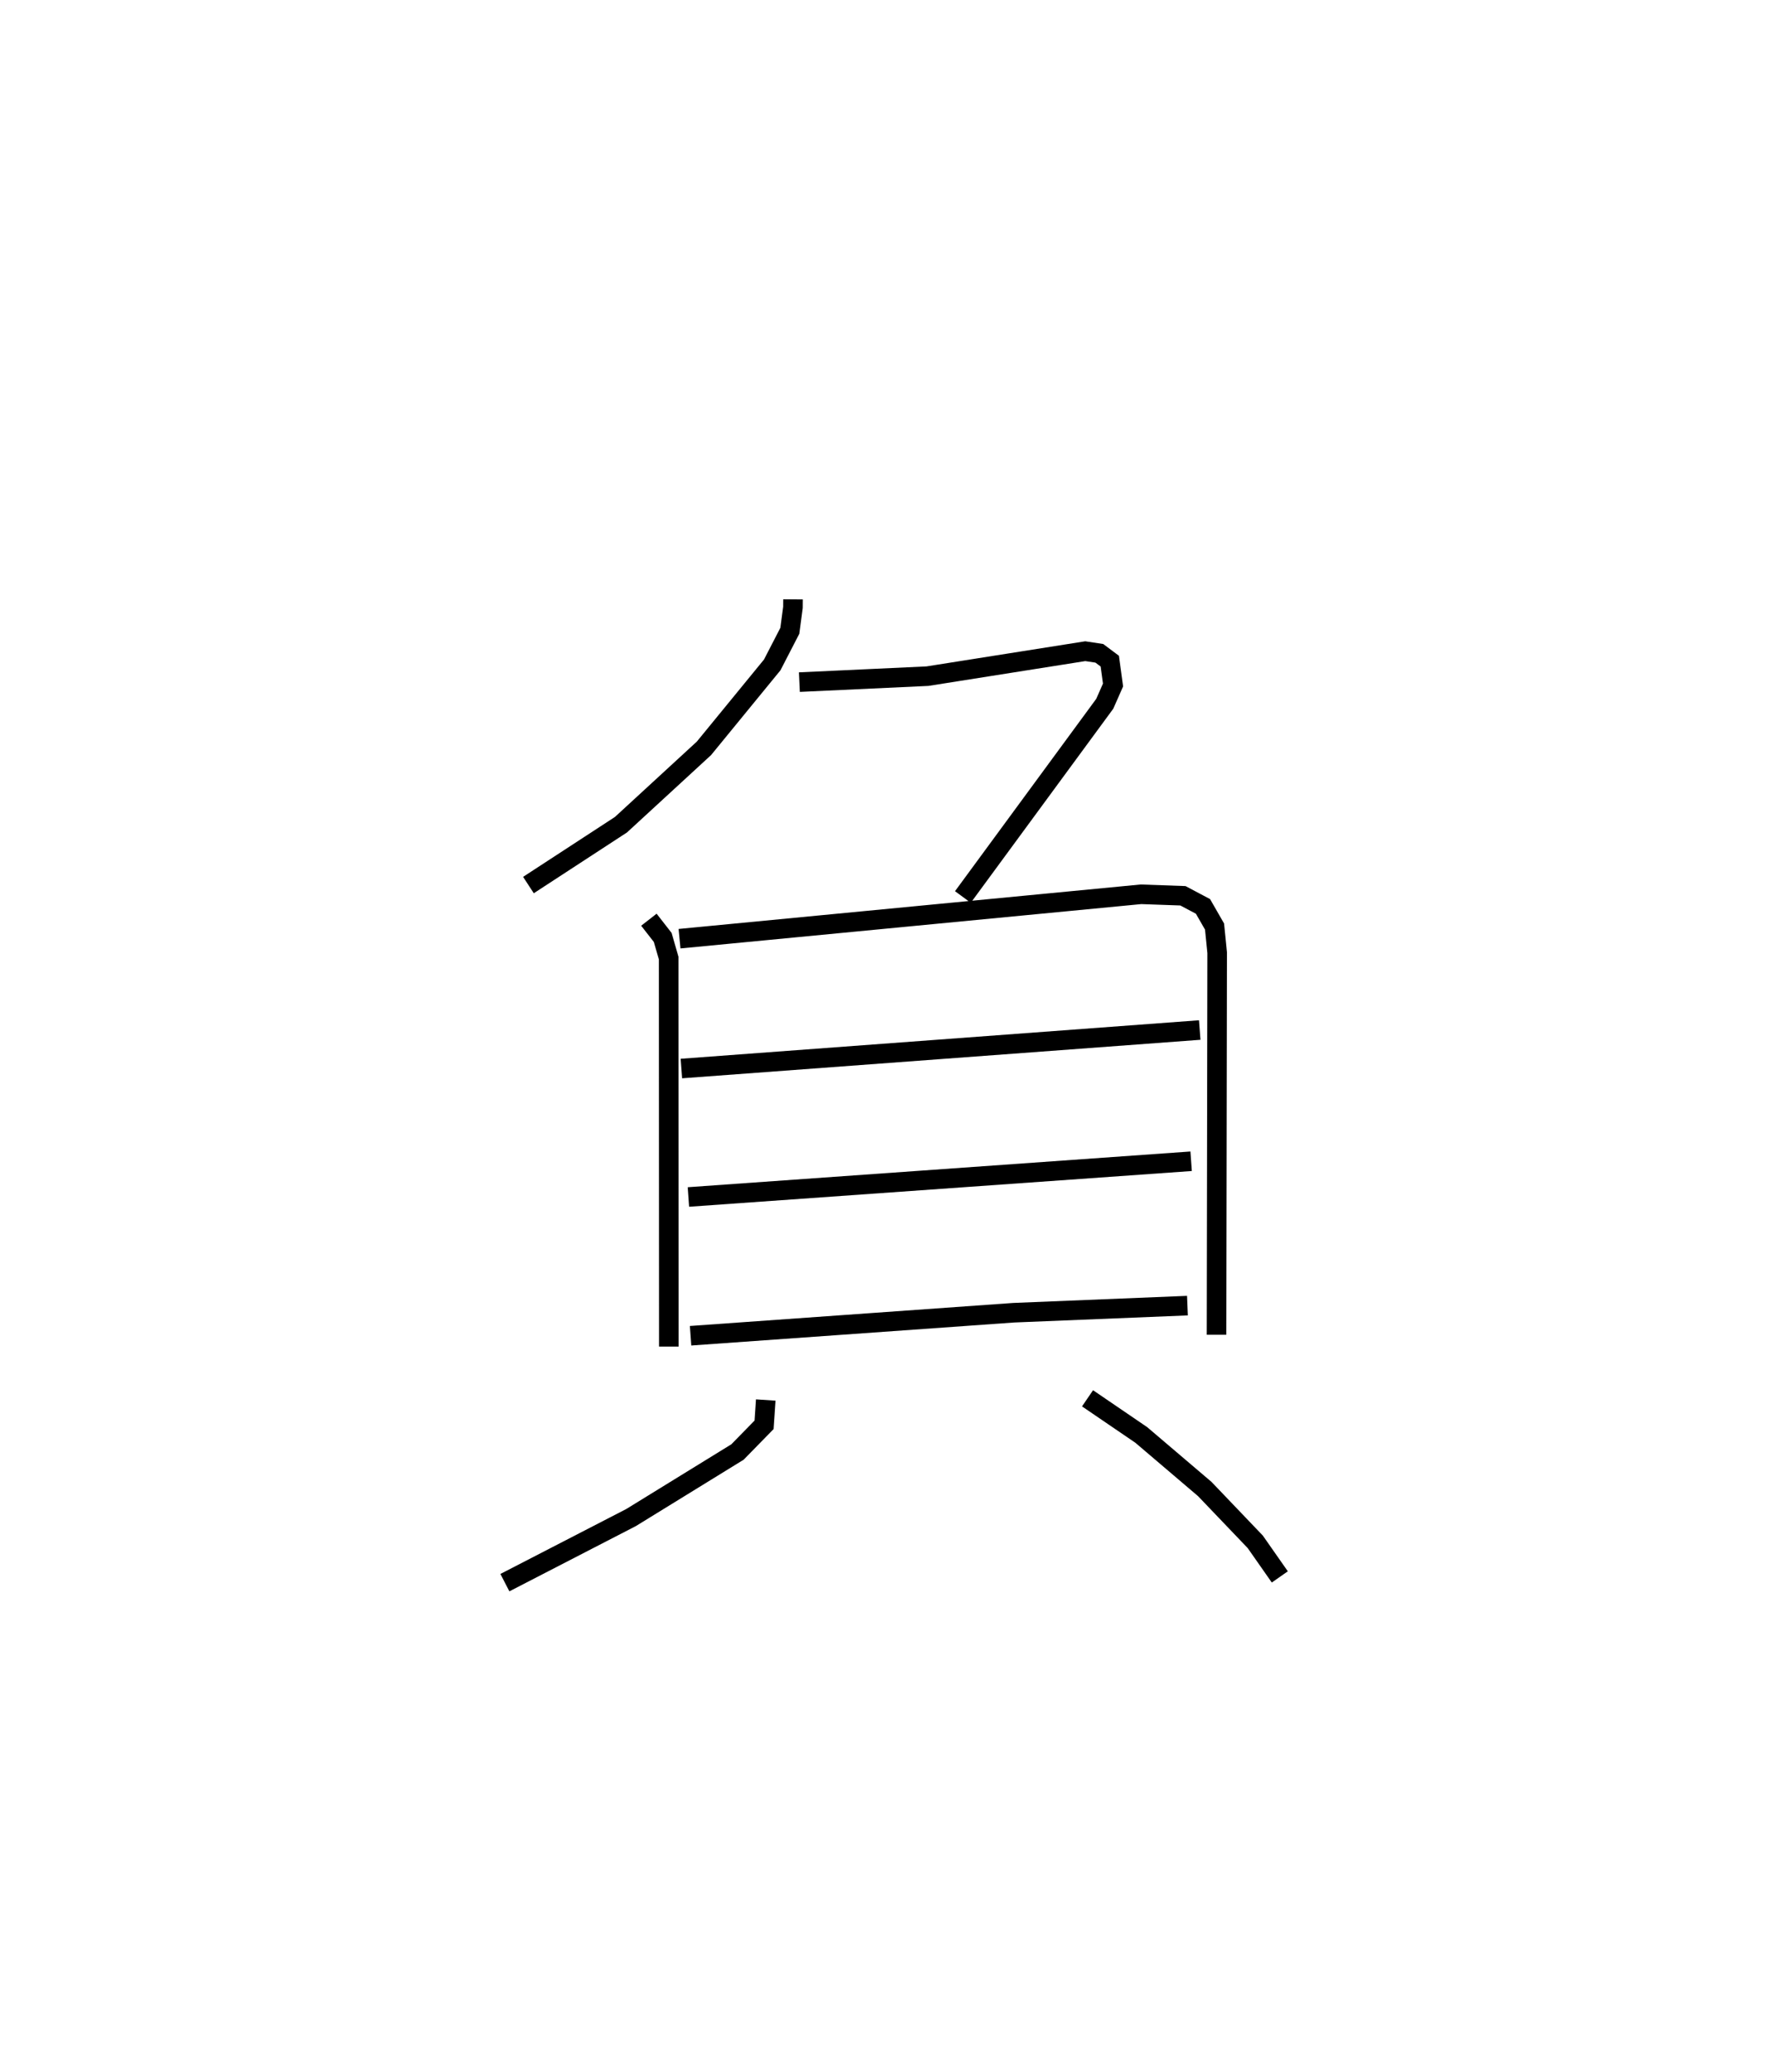 <?xml version="1.0" encoding="utf-8" ?>
<svg baseProfile="full" height="105.878" version="1.1" width="90.405" xmlns="http://www.w3.org/2000/svg" xmlns:ev="http://www.w3.org/2001/xml-events" xmlns:xlink="http://www.w3.org/1999/xlink"><defs /><rect fill="white" height="105.878" width="90.405" x="0" y="0" /><path d="M25,25 m0.0,0.0 m15.526,5.629 l-0.003,0.409 -0.158,1.196 l-0.9,1.744 -3.489,4.263 l-4.242,3.903 -4.728,3.084 m13.847,-10.37 l6.545,-0.305 8.065,-1.276 l0.719,0.109 0.534,0.4 l0.166,1.219 -0.423,0.959 l-7.25,9.873 m-16.047,1.162 l0.707,0.906 0.304,1.056 l0.008,19.85 m0.547,-20.842 l23.582,-2.269 2.144,0.076 l1.025,0.543 0.591,1.03 l0.134,1.337 -0.033,19.523 m-27.349,-13.605 l26.491,-1.968 m-26.131,8.532 l25.691,-1.826 m-25.581,8.917 l16.515,-1.177 8.877,-0.362 m-21.55,4.823 l-0.086,1.268 -1.358,1.389 l-5.44,3.35 -6.447,3.326 m29.776,-9.42 l2.747,1.873 3.244,2.762 l2.581,2.7 1.254,1.792 " fill="none" stroke="black" stroke-width="1" /></svg>